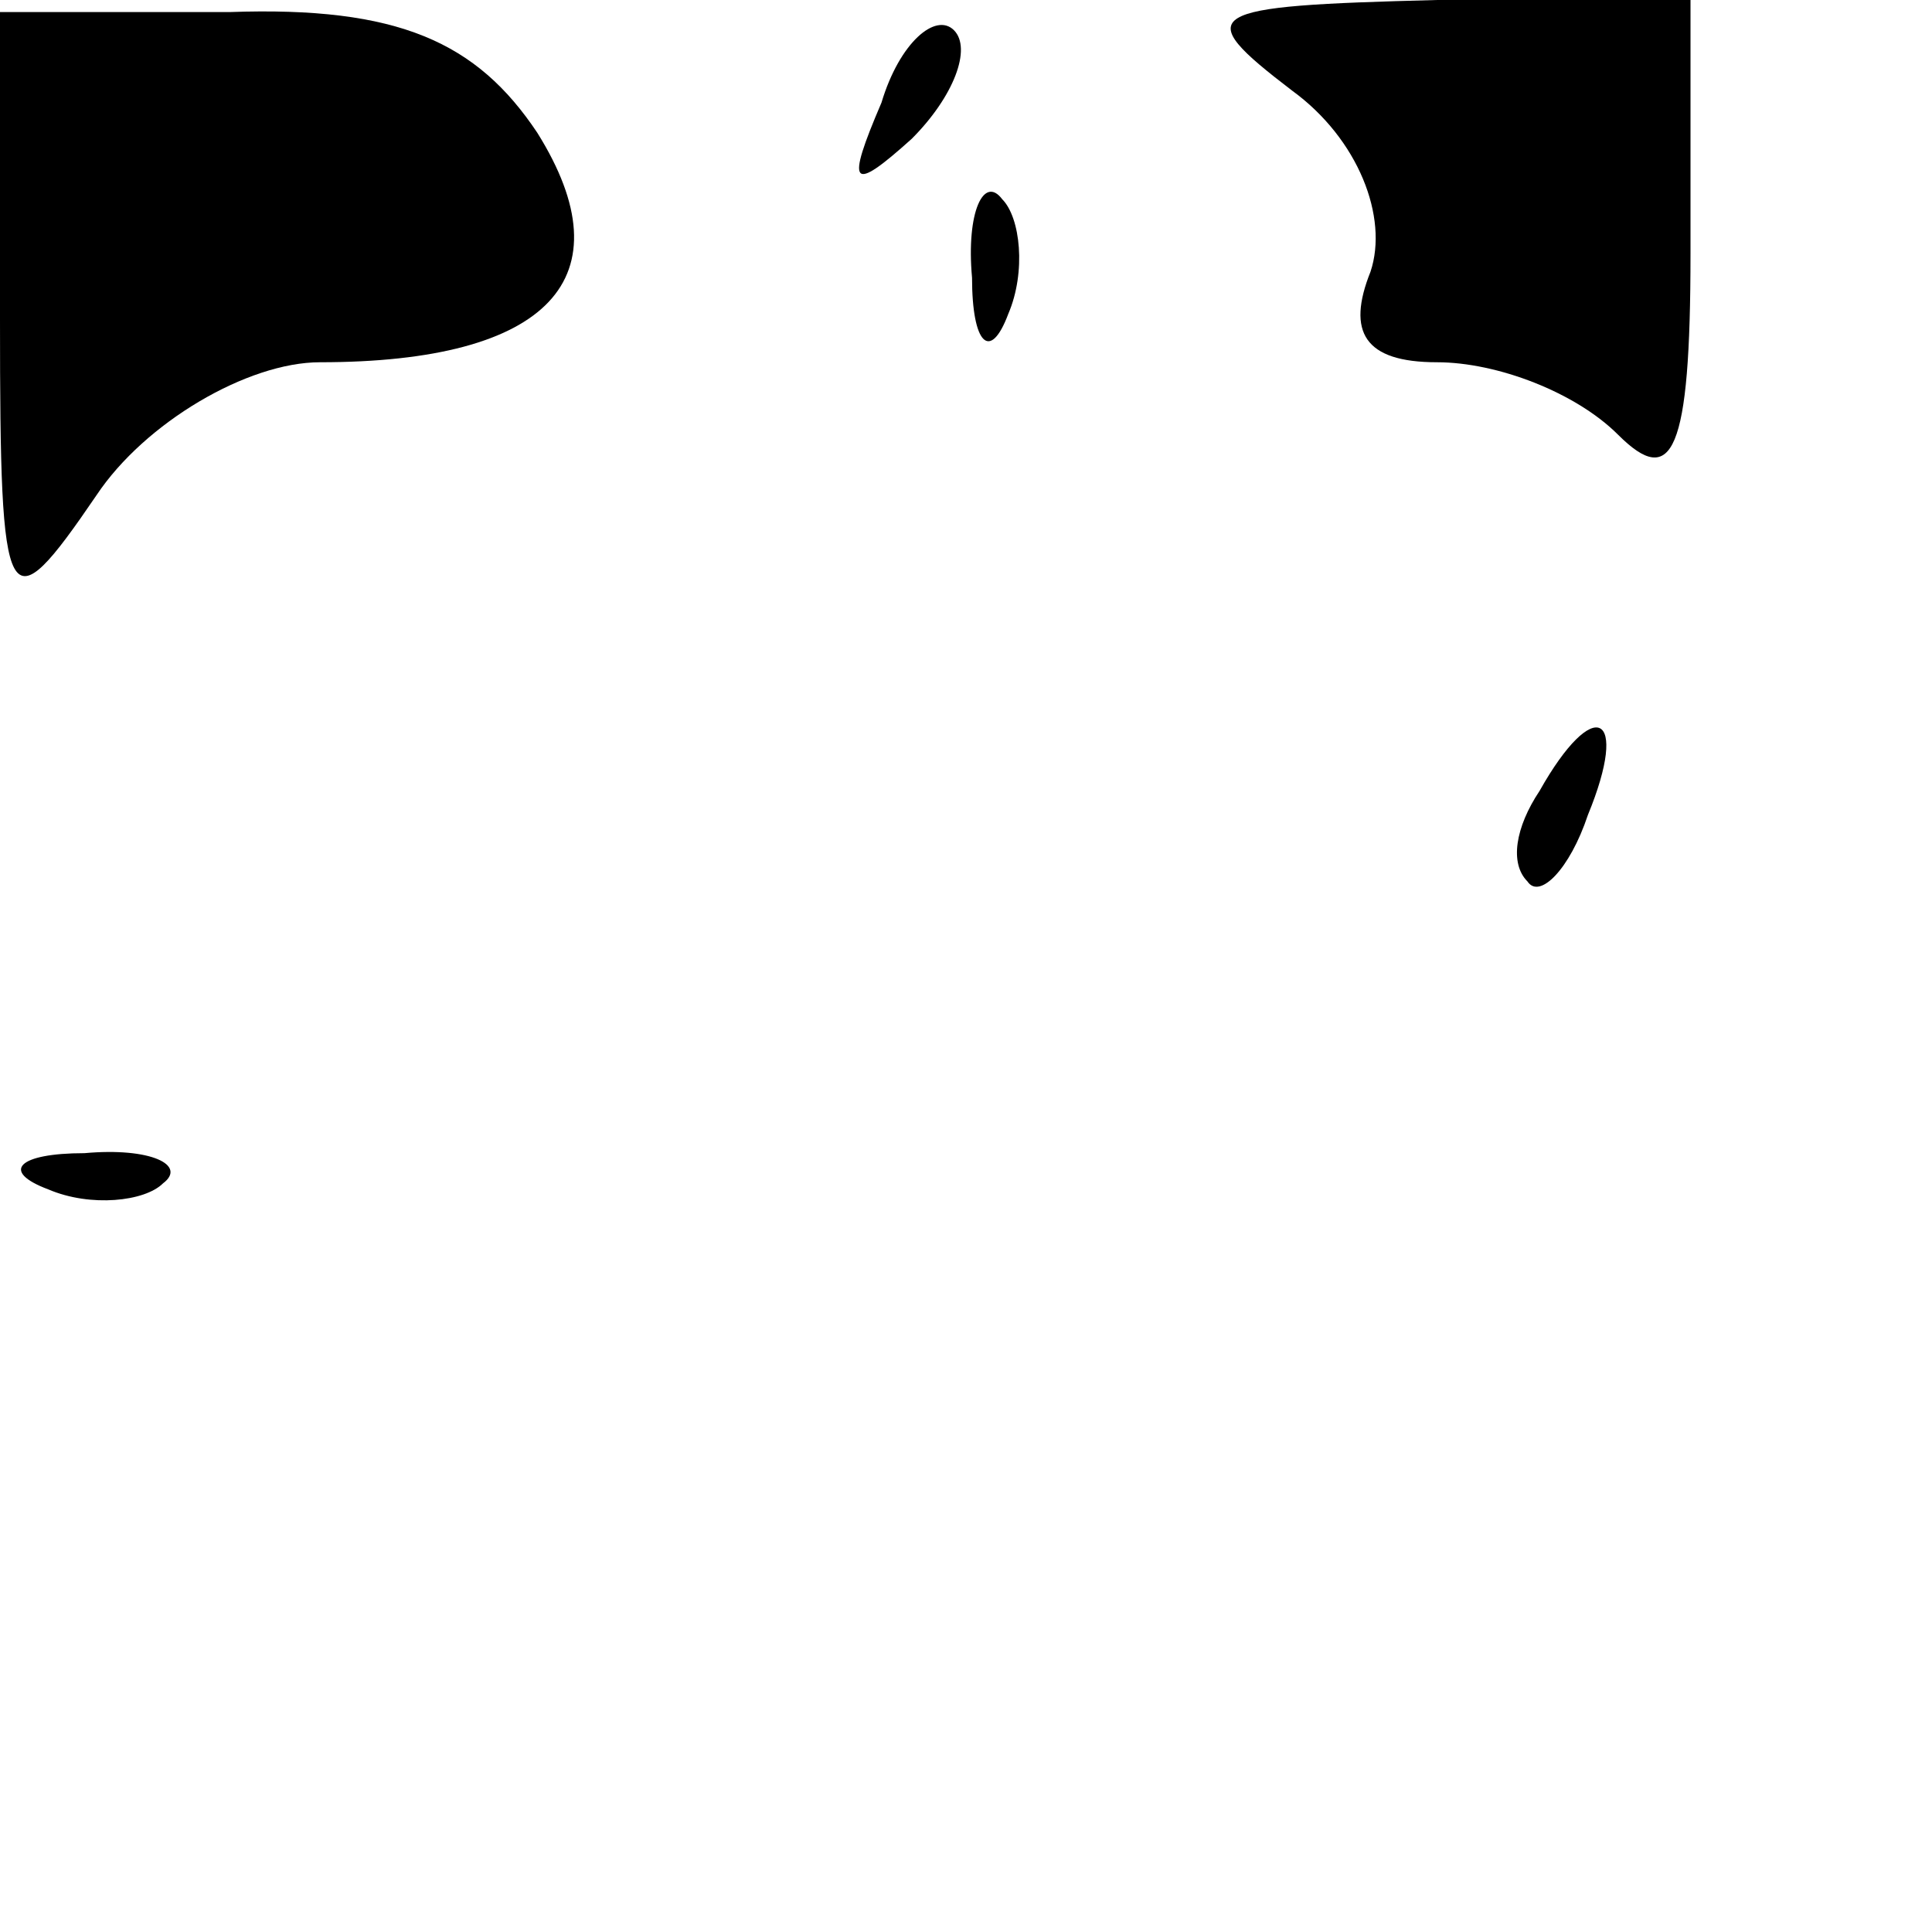 <?xml version="1.0" standalone="no"?>
<!DOCTYPE svg PUBLIC "-//W3C//DTD SVG 20010904//EN"
 "http://www.w3.org/TR/2001/REC-SVG-20010904/DTD/svg10.dtd">
<svg version="1.0" xmlns="http://www.w3.org/2000/svg"
 width="32pt" height="32pt" viewBox="0 0 32 32"
 preserveAspectRatio="xMidYMid meet">
<g transform="translate(0,32) scale(0.1,-0.1)"
fill="#000000" stroke="none">
<path fill="#000000" stroke="none" d="M0 267 c0 -49 1 -51 16 -29 8 12 25 22
37 22 38 0 51 14 36 38 -10 15 -23 21 -51 20 l-38 0 0 -51z"/>
<path fill="#000000" stroke="none" d="M146 303 c-6 -14 -5 -15 5 -6 7 7 10
15 7 18 -3 3 -9 -2 -12 -12z"/>
<path fill="#000000" stroke="none" d="M214 305 c11 -8 16 -21 13 -30 -4 -10
-1 -15 11 -15 10 0 23 -5 30 -12 9 -9 12 -3 12 30 l0 42 -42 0 c-39 -1 -41 -2
-24 -15z"/>
<path fill="#000000" stroke="none" d="M161 274 c0 -11 3 -14 6 -6 3 7 2 16
-1 19 -3 4 -6 -2 -5 -13z"/>
<path fill="#000000" stroke="none" d="M255 189 c-4 -6 -5 -12 -2 -15 2 -3 7
2 10 11 7 17 1 20 -8 4z"/>
<path fill="#000000" stroke="none" d="M8 123 c7 -3 16 -2 19 1 4 3 -2 6 -13
5 -11 0 -14 -3 -6 -6z"/>
</g>
</svg>
